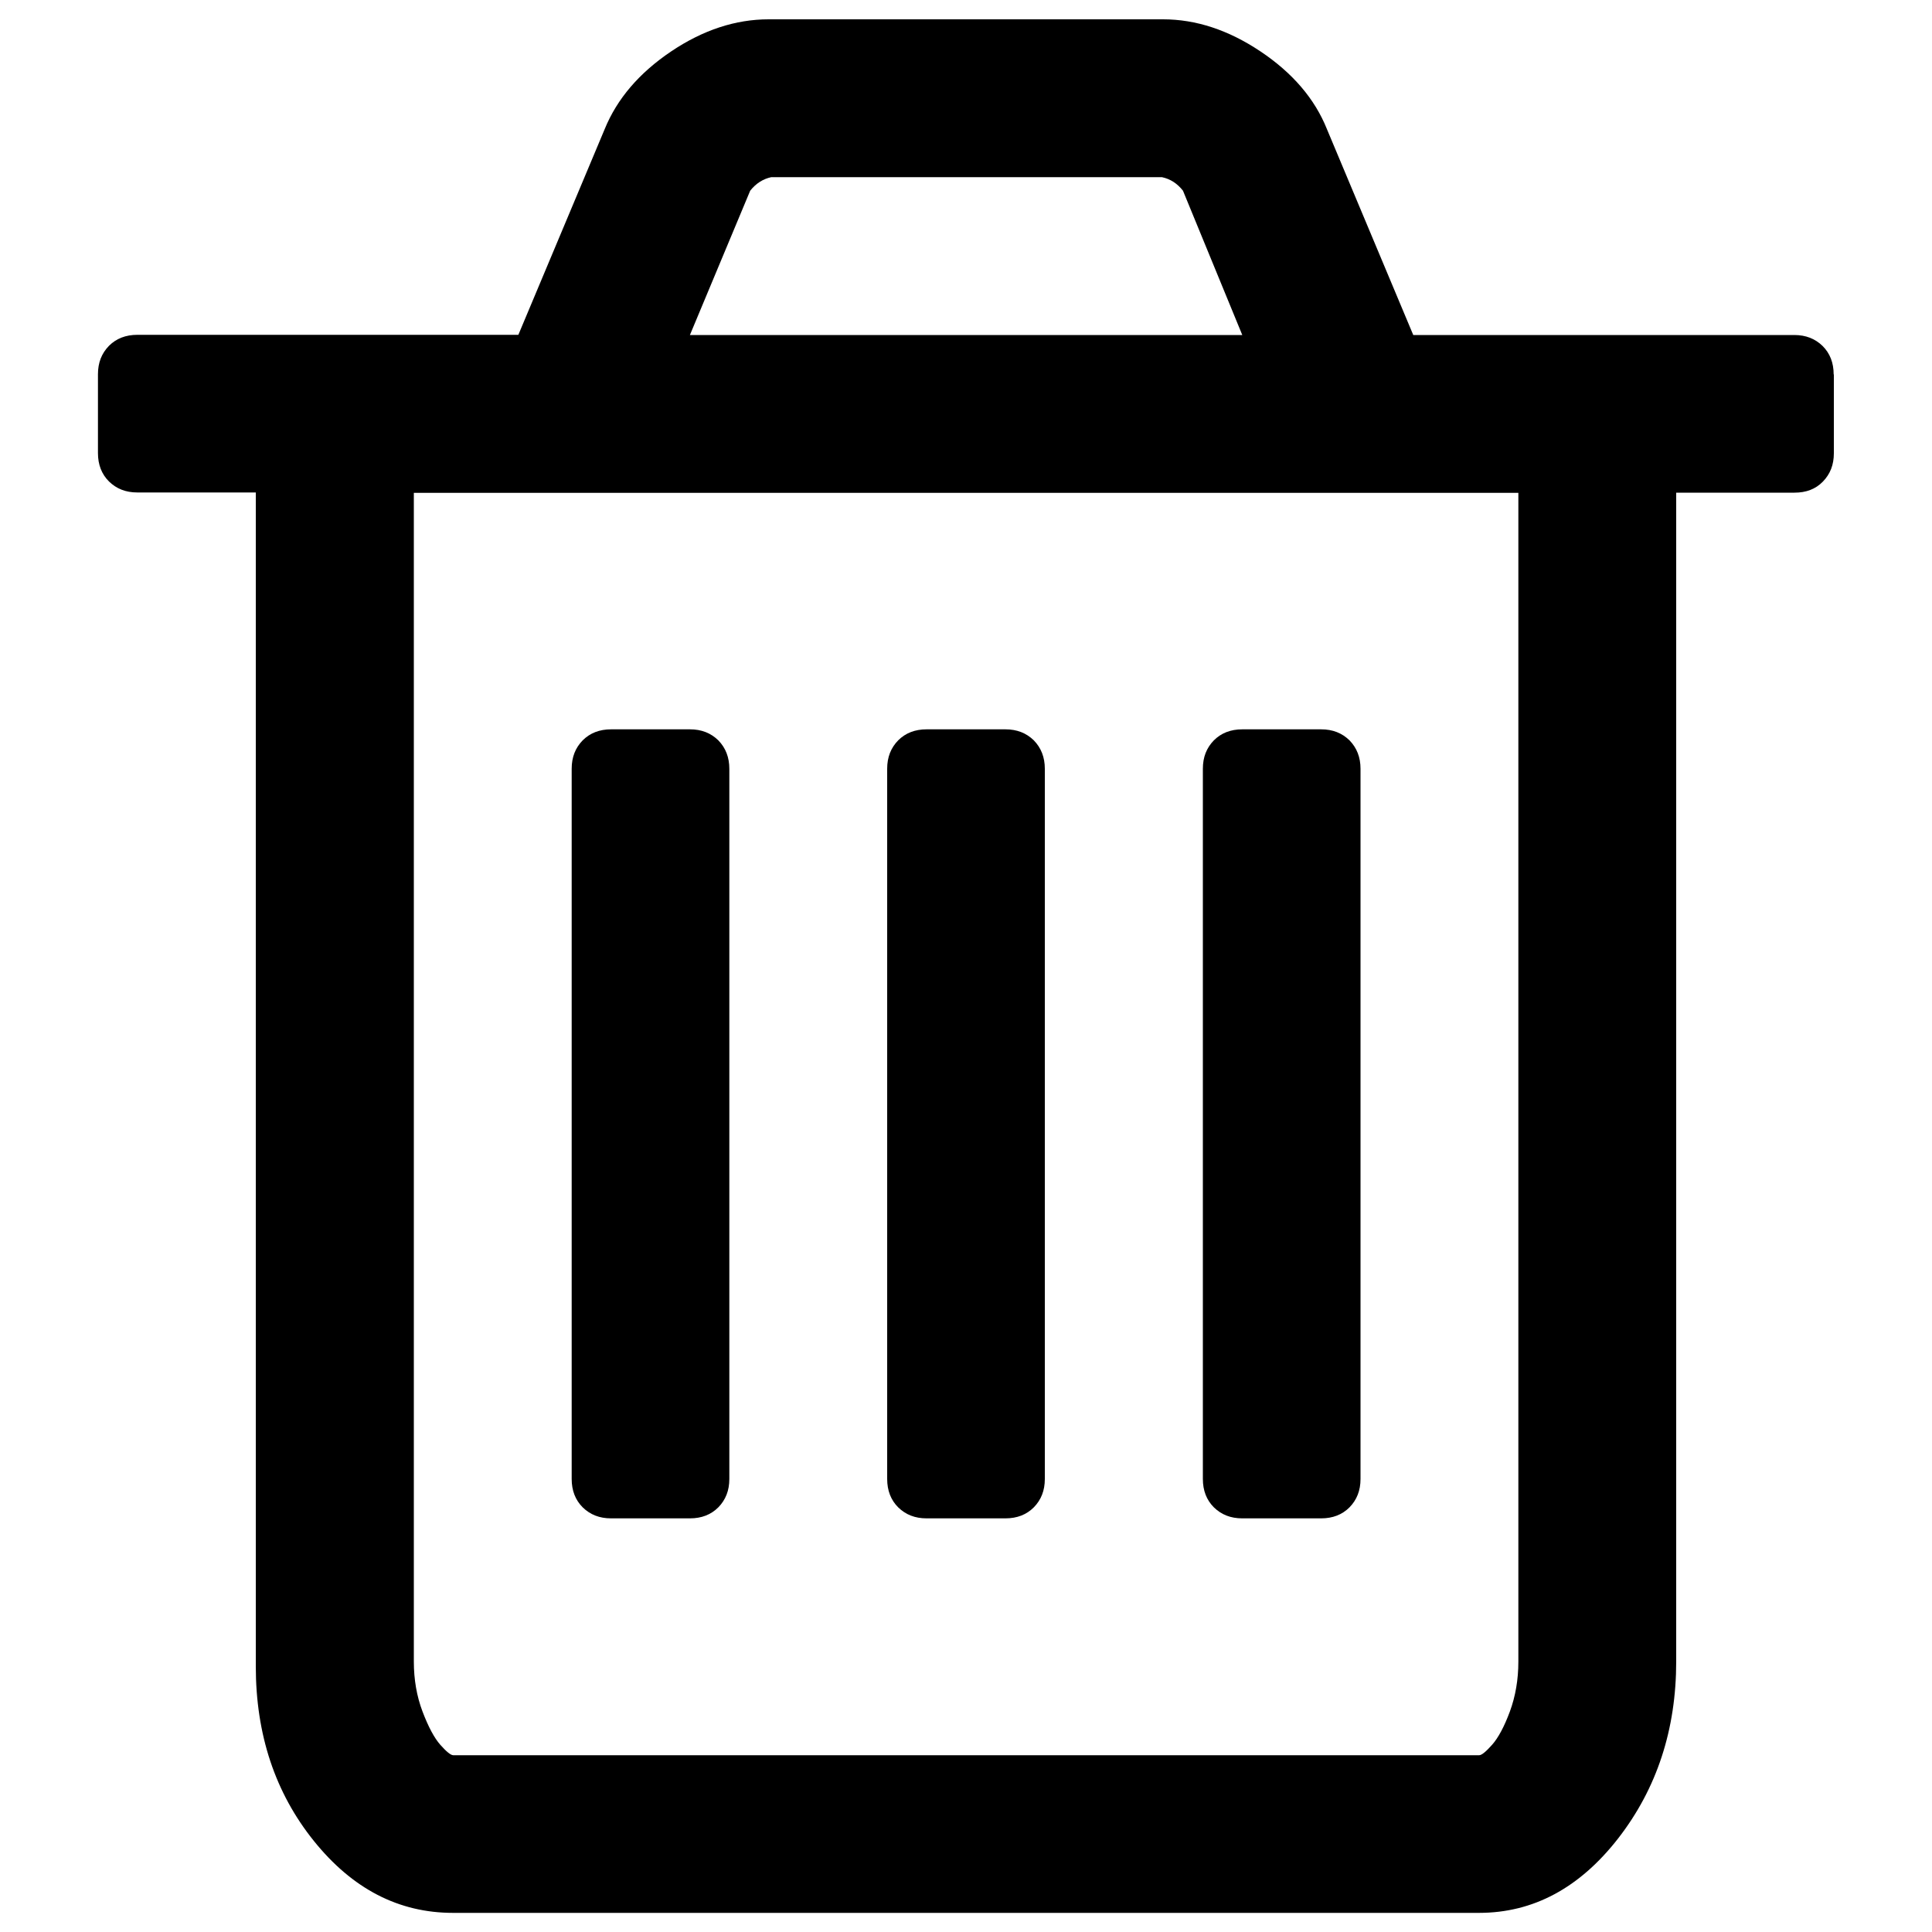 <?xml version="1.0" encoding="utf-8"?>
<!-- Svg Vector Icons : http://www.onlinewebfonts.com/icon -->
<!DOCTYPE svg PUBLIC "-//W3C//DTD SVG 1.1//EN" "http://www.w3.org/Graphics/SVG/1.1/DTD/svg11.dtd">
<svg version="1.1" xmlns="http://www.w3.org/2000/svg" xmlns:xlink="http://www.w3.org/1999/xlink" x="0px" y="0px" viewBox="0 0 1000 1000" enable-background="new 0 0 1000 1000" xml:space="preserve">
<g><path d="M377.5,397.9v367.6c0,6-1.9,10.8-5.7,14.7c-3.8,3.8-8.7,5.7-14.7,5.7h-40.8c-6,0-10.8-1.9-14.7-5.7c-3.8-3.8-5.7-8.7-5.7-14.7V397.9c0-6,1.9-10.8,5.7-14.7c3.8-3.8,8.7-5.7,14.7-5.7h40.8c6,0,10.8,1.9,14.7,5.7C375.6,387.1,377.5,392,377.5,397.9L377.5,397.9z M540.8,397.9v367.6c0,6-1.9,10.8-5.7,14.7c-3.8,3.8-8.7,5.7-14.7,5.7h-40.8c-6,0-10.8-1.9-14.7-5.7c-3.8-3.8-5.7-8.7-5.7-14.7V397.9c0-6,1.9-10.8,5.7-14.7c3.8-3.8,8.7-5.7,14.7-5.7h40.8c6,0,10.8,1.9,14.7,5.7C538.9,387.1,540.8,392,540.8,397.9L540.8,397.9z M704.2,397.9v367.6c0,6-1.9,10.8-5.7,14.7c-3.8,3.8-8.7,5.7-14.7,5.7H643c-6,0-10.8-1.9-14.7-5.7c-3.8-3.8-5.7-8.7-5.7-14.7V397.9c0-6,1.9-10.8,5.7-14.7c3.8-3.8,8.7-5.7,14.7-5.7h40.8c6,0,10.8,1.9,14.7,5.7C702.3,387.1,704.2,392,704.2,397.9L704.2,397.9z M785.9,860V255.1H214.2V860c0,9.3,1.5,18,4.5,25.9c3,7.9,6.1,13.7,9.2,17.2s5.4,5.4,6.7,5.4h531c1.3,0,3.5-1.8,6.7-5.4s6.3-9.4,9.2-17.2C784.4,878,785.9,869.4,785.9,860L785.9,860z M357.1,173.4H643l-30.7-74.7c-3-3.8-6.6-6.1-10.9-7H399.2c-4.2,0.9-7.9,3.2-10.9,7L357.1,173.4z M949.2,193.8v40.8c0,6-1.9,10.8-5.7,14.7s-8.7,5.7-14.7,5.7h-61.2v604.9c0,35.3-10,65.8-30,91.6c-20,25.7-44,38.6-72.1,38.6h-531c-28.1,0-52.1-12.4-72.1-37.3c-20-24.9-30-55-30-90.3V254.9H71.1c-6,0-10.8-1.9-14.7-5.7c-3.8-3.8-5.7-8.7-5.7-14.7v-40.8c0-6,1.9-10.8,5.7-14.7c3.8-3.8,8.7-5.7,14.7-5.7h197.2L313,66.8c6.4-15.7,17.9-29.1,34.4-40.2S380.8,10,397.8,10H602c17,0,33.8,5.5,50.4,16.6s28.1,24.5,34.4,40.2l44.7,106.6h197.2c6,0,10.8,1.9,14.7,5.7c3.8,3.8,5.7,8.7,5.7,14.7H949.2z"/></g>
</svg>